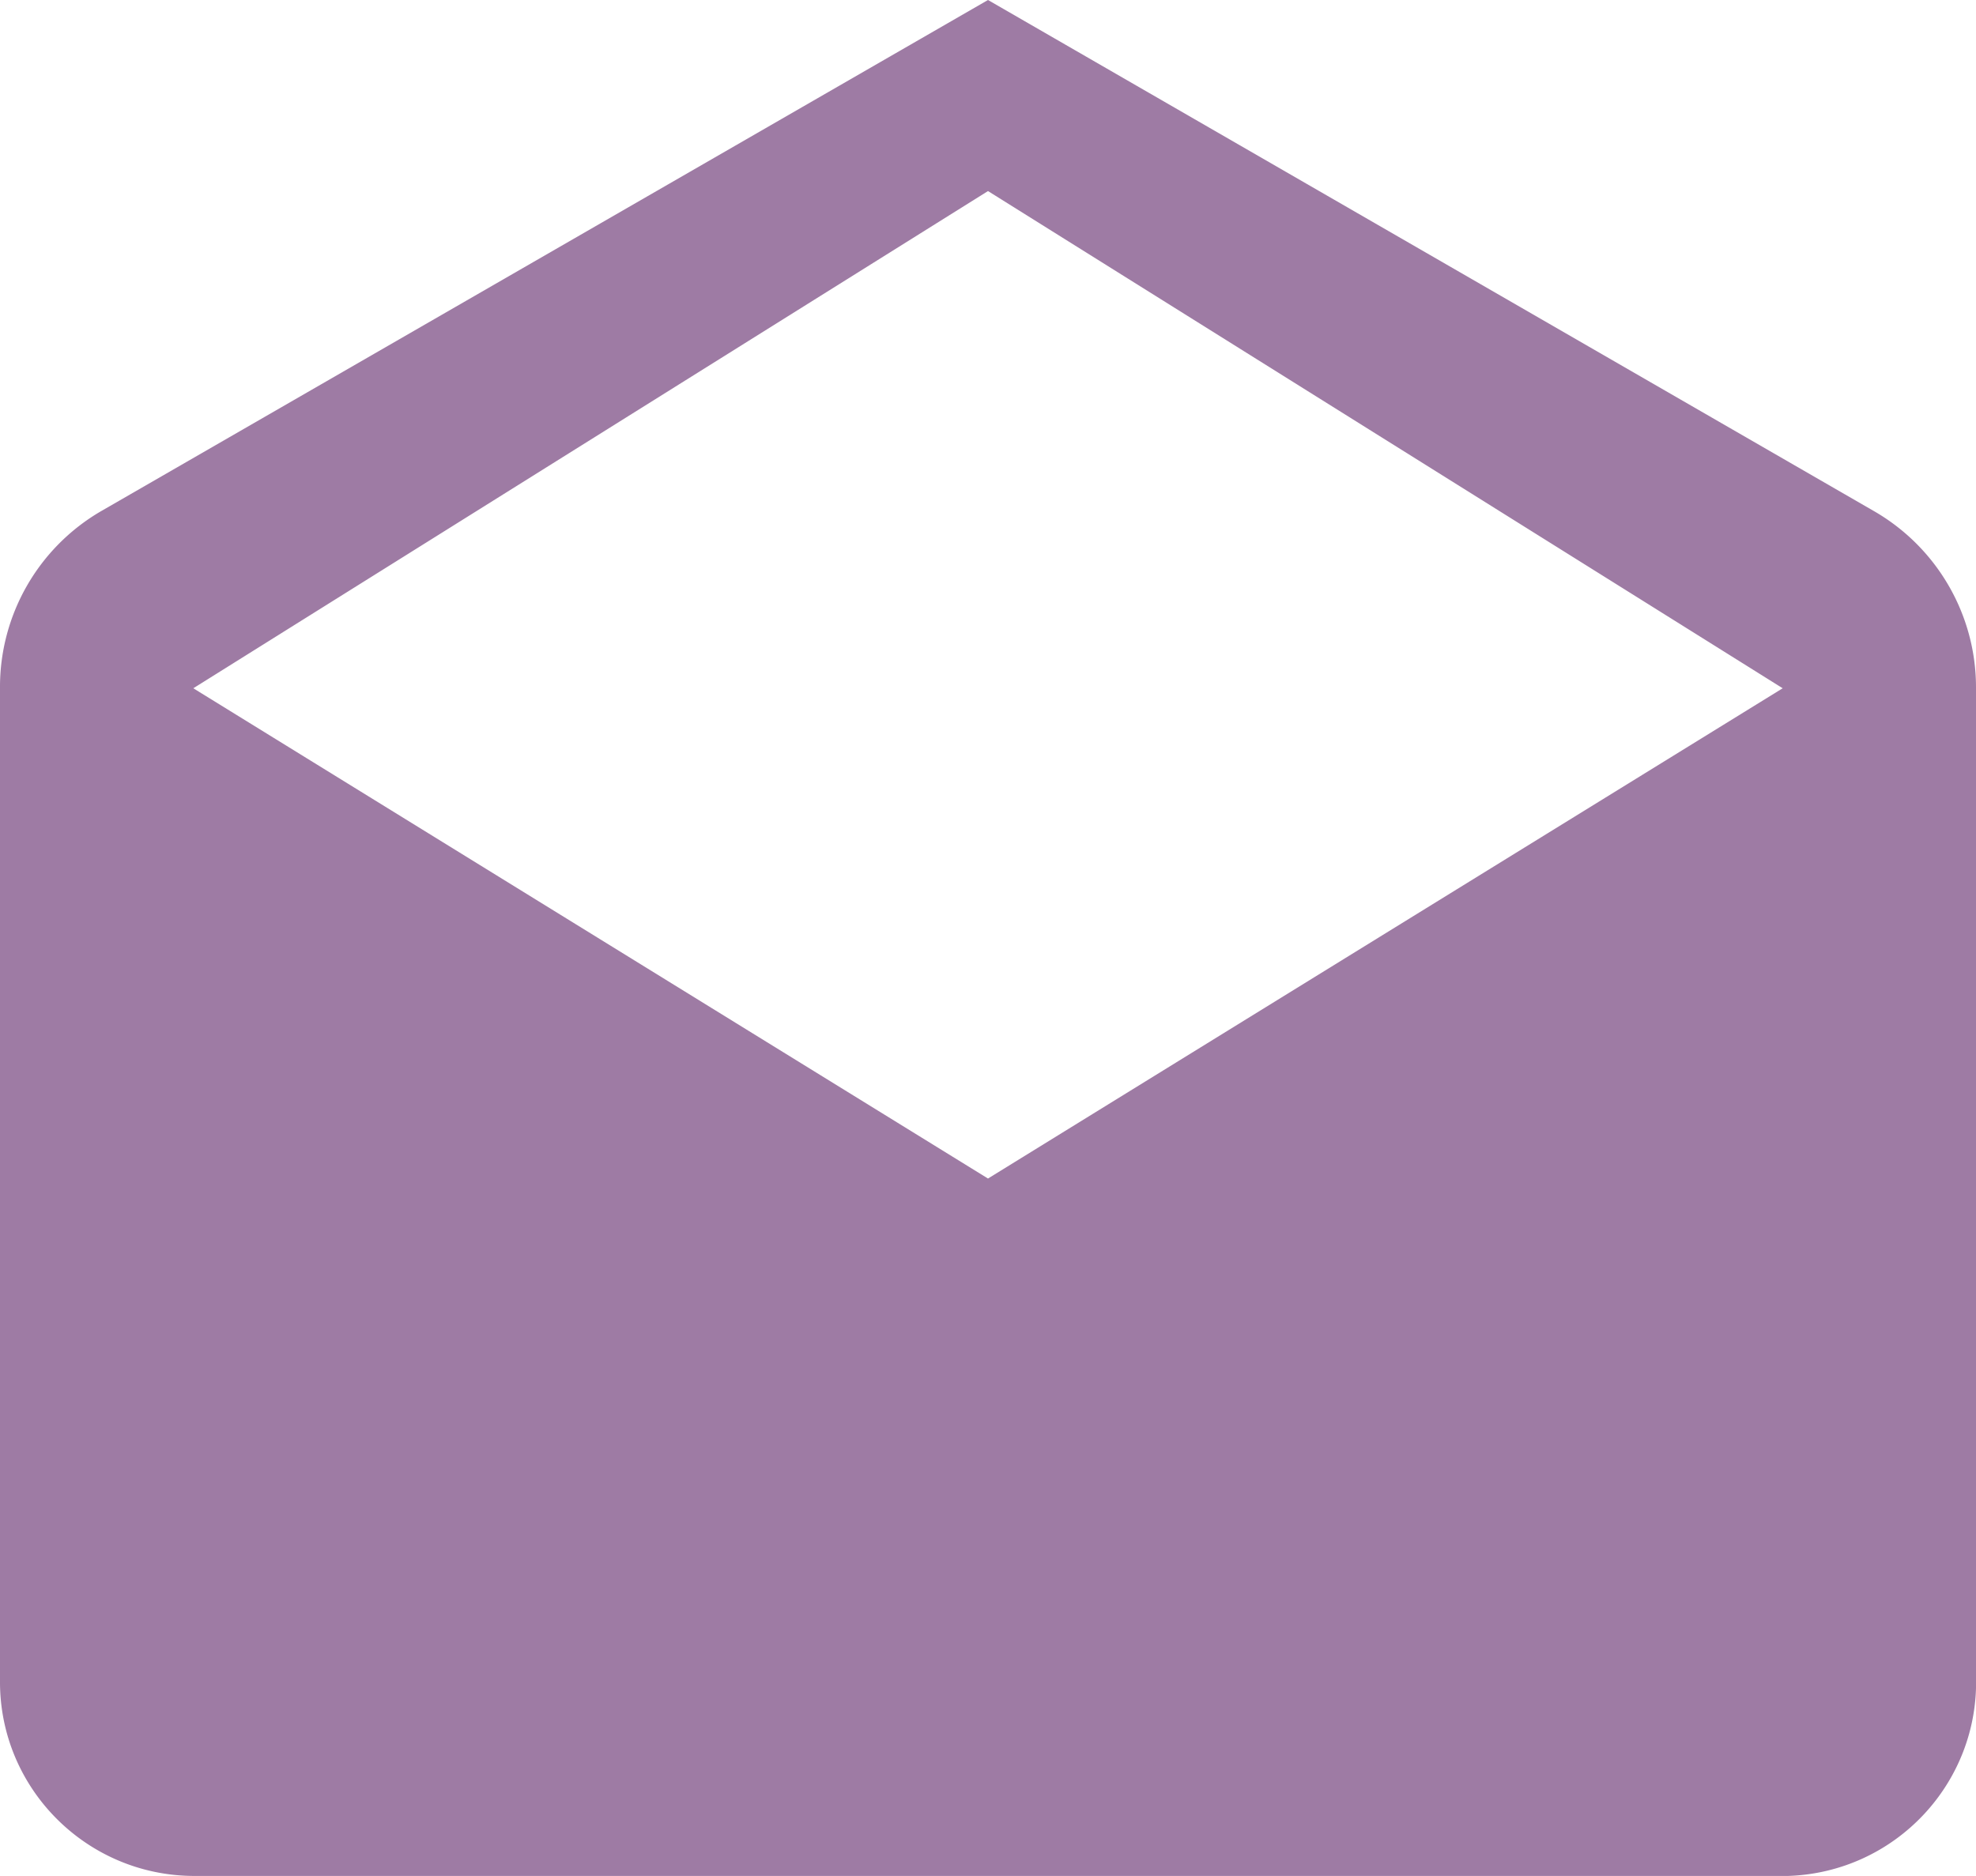 <svg xmlns="http://www.w3.org/2000/svg" viewBox="0 0 62.66 59.51"><path d="M62.66 21.83v31.32c.11 3.4-2.56 6.24-5.96 6.35H6.13c-3.4-.02-6.15-2.79-6.13-6.19V21.82a6.448 6.448 0 0 1 3.21-5.61L31.33 0l28.11 16.22c2 1.16 3.23 3.3 3.22 5.61zm-6.13 0L31.33 6.06 6.13 21.83l25.2 15.55 25.2-15.55z" fill="#9e7ba4"/></svg>
